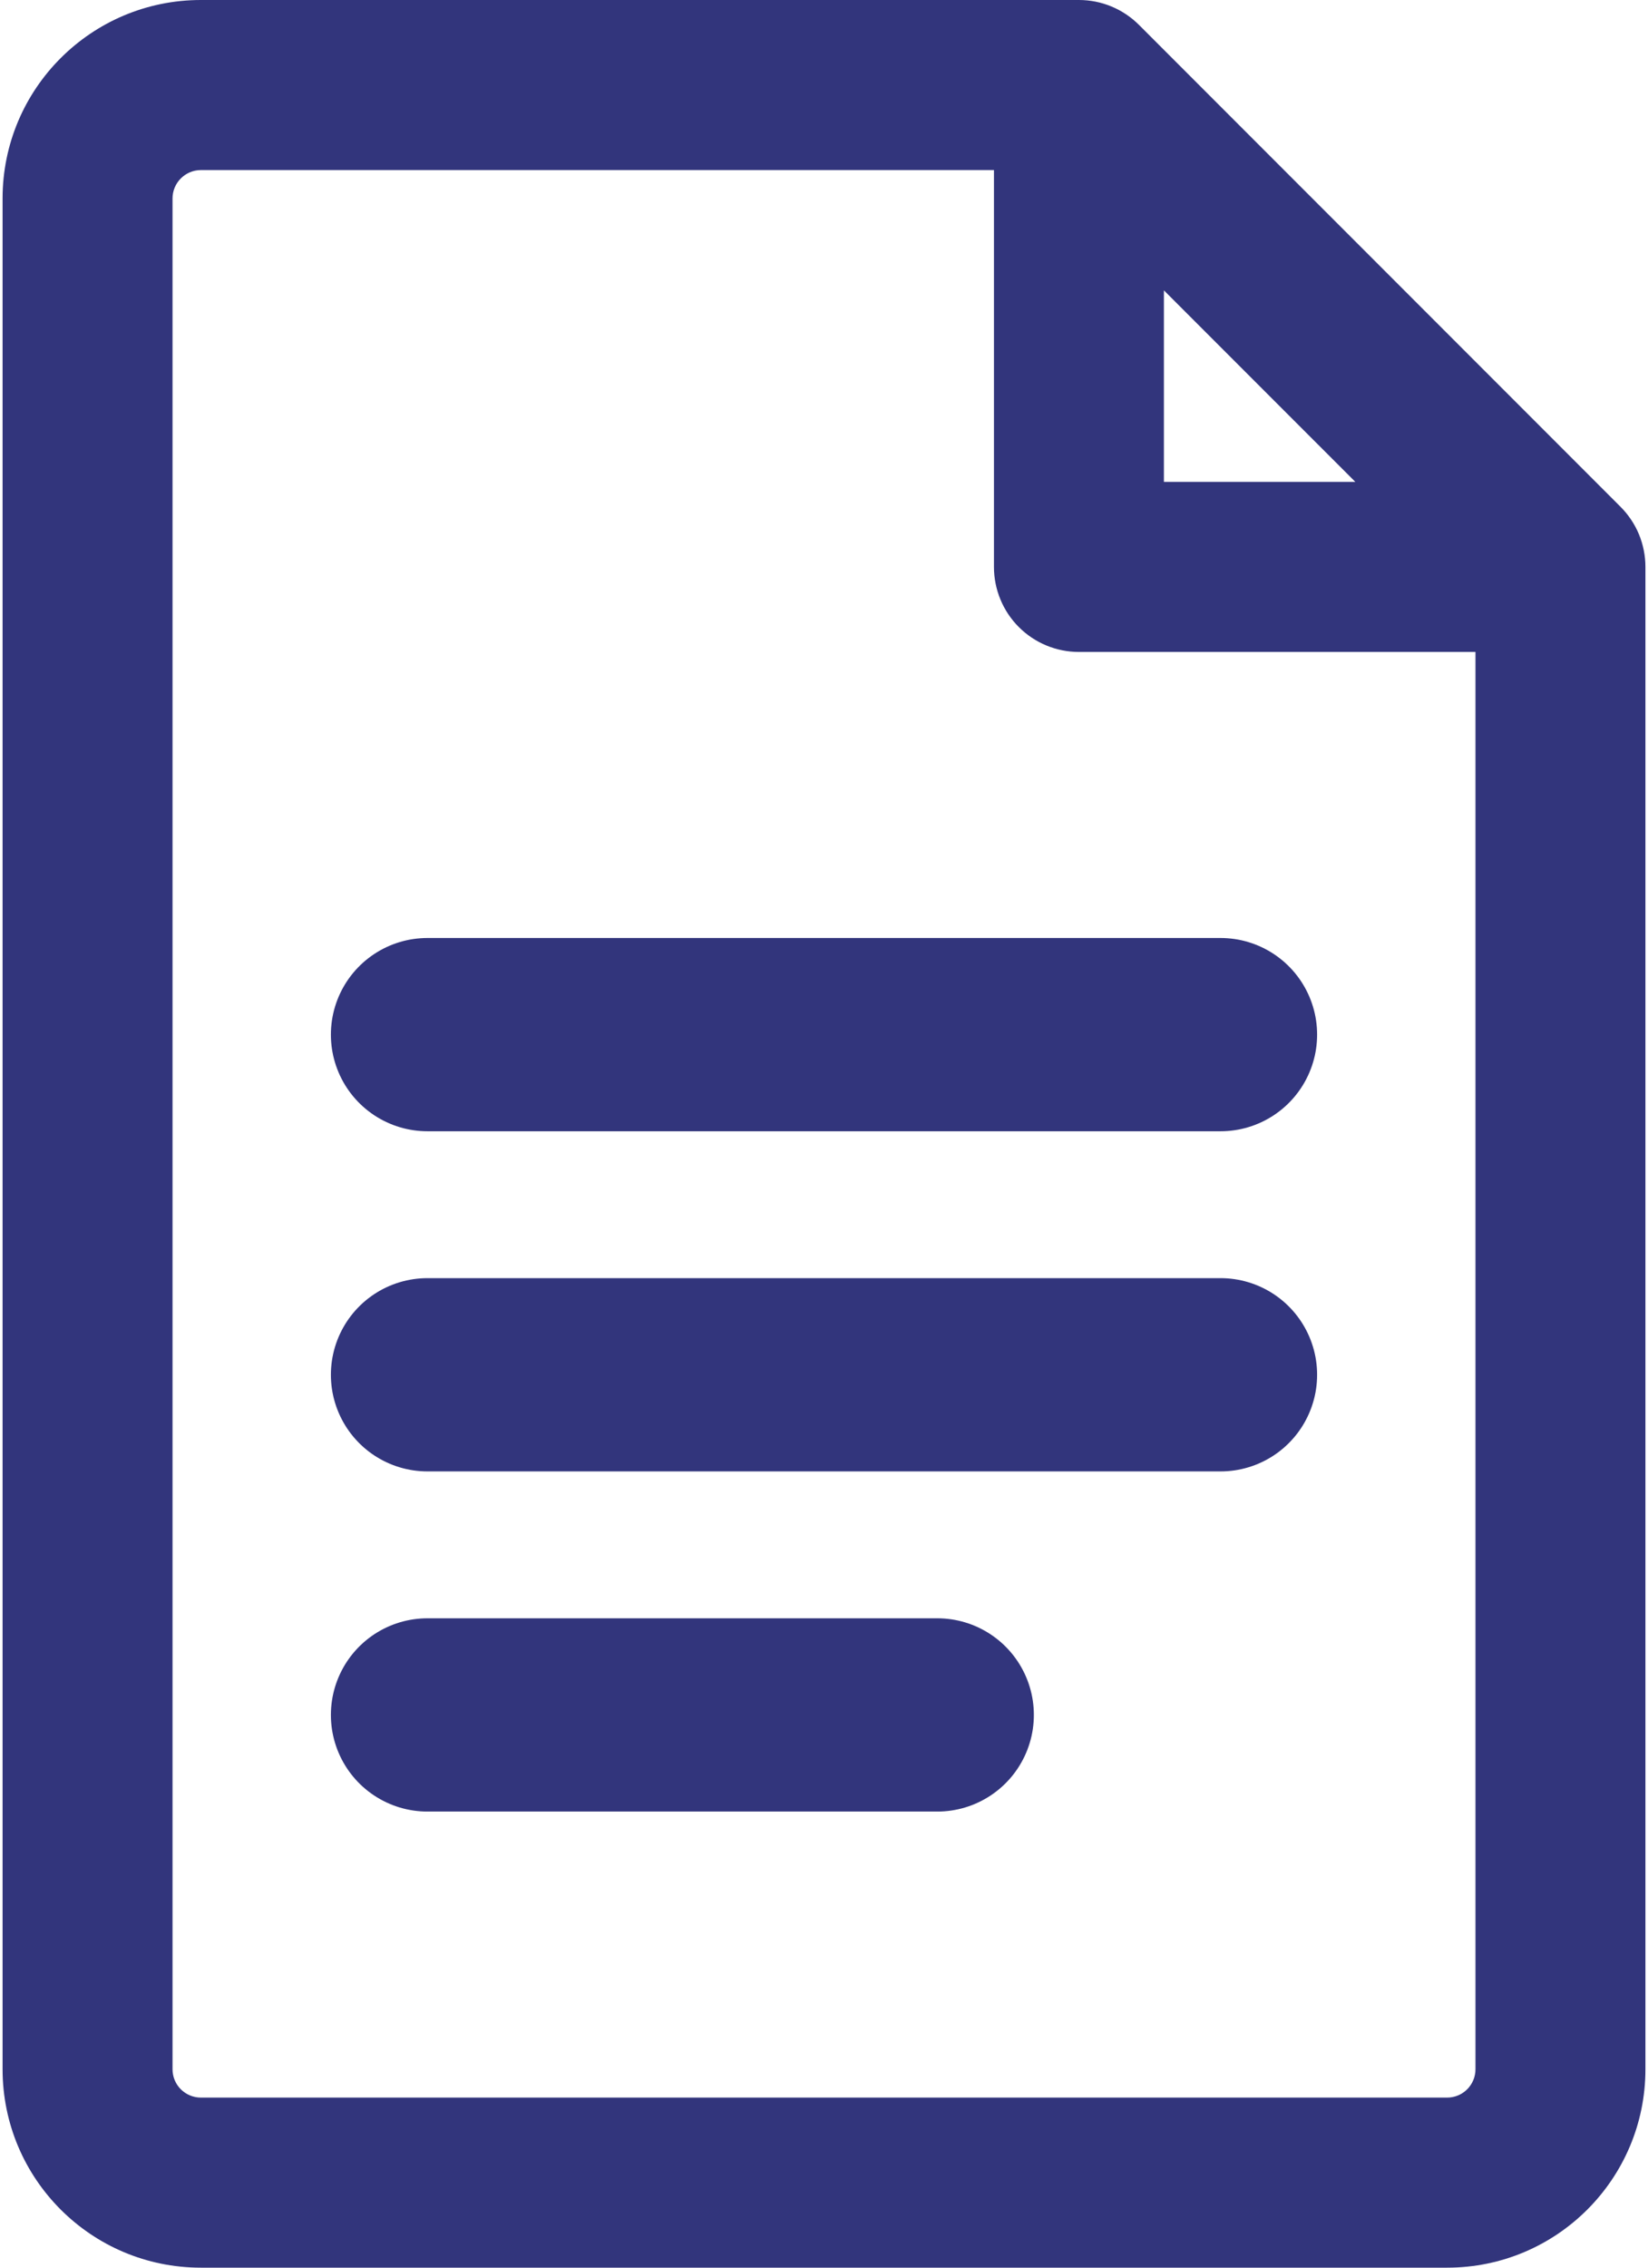 <svg width="32" height="44" viewBox="0 0 32 44" fill="none" xmlns="http://www.w3.org/2000/svg">
<path d="M8.3 20.075H23.7M8.3 26.675H23.7M8.3 33.275H18.2" stroke="#32357C" stroke-width="3.75" stroke-linecap="round" stroke-linejoin="round"/>
<path fill-rule="evenodd" clip-rule="evenodd" d="M3.9 3.3C3.754 3.3 3.615 3.358 3.511 3.462C3.408 3.565 3.35 3.705 3.35 3.85V40.15C3.35 40.296 3.408 40.436 3.511 40.539C3.615 40.642 3.754 40.7 3.9 40.7H28.1C28.246 40.7 28.386 40.642 28.489 40.539C28.592 40.436 28.65 40.296 28.65 40.15V12.65H20.95C20.512 12.65 20.093 12.477 19.783 12.167C19.474 11.858 19.3 11.438 19.3 11V3.3H3.9ZM22.6 5.634L26.317 9.35H22.6V5.634ZM0.05 3.85C0.05 1.724 1.774 0 3.9 0H20.95C21.388 0 21.807 0.174 22.117 0.484L31.467 9.834C31.62 9.987 31.742 10.169 31.825 10.369C31.907 10.569 31.95 10.784 31.95 11V40.15C31.95 42.276 30.226 44 28.1 44H3.9C1.774 44 0.05 42.276 0.05 40.15V3.85Z" fill="#32357C"/>
</svg>
